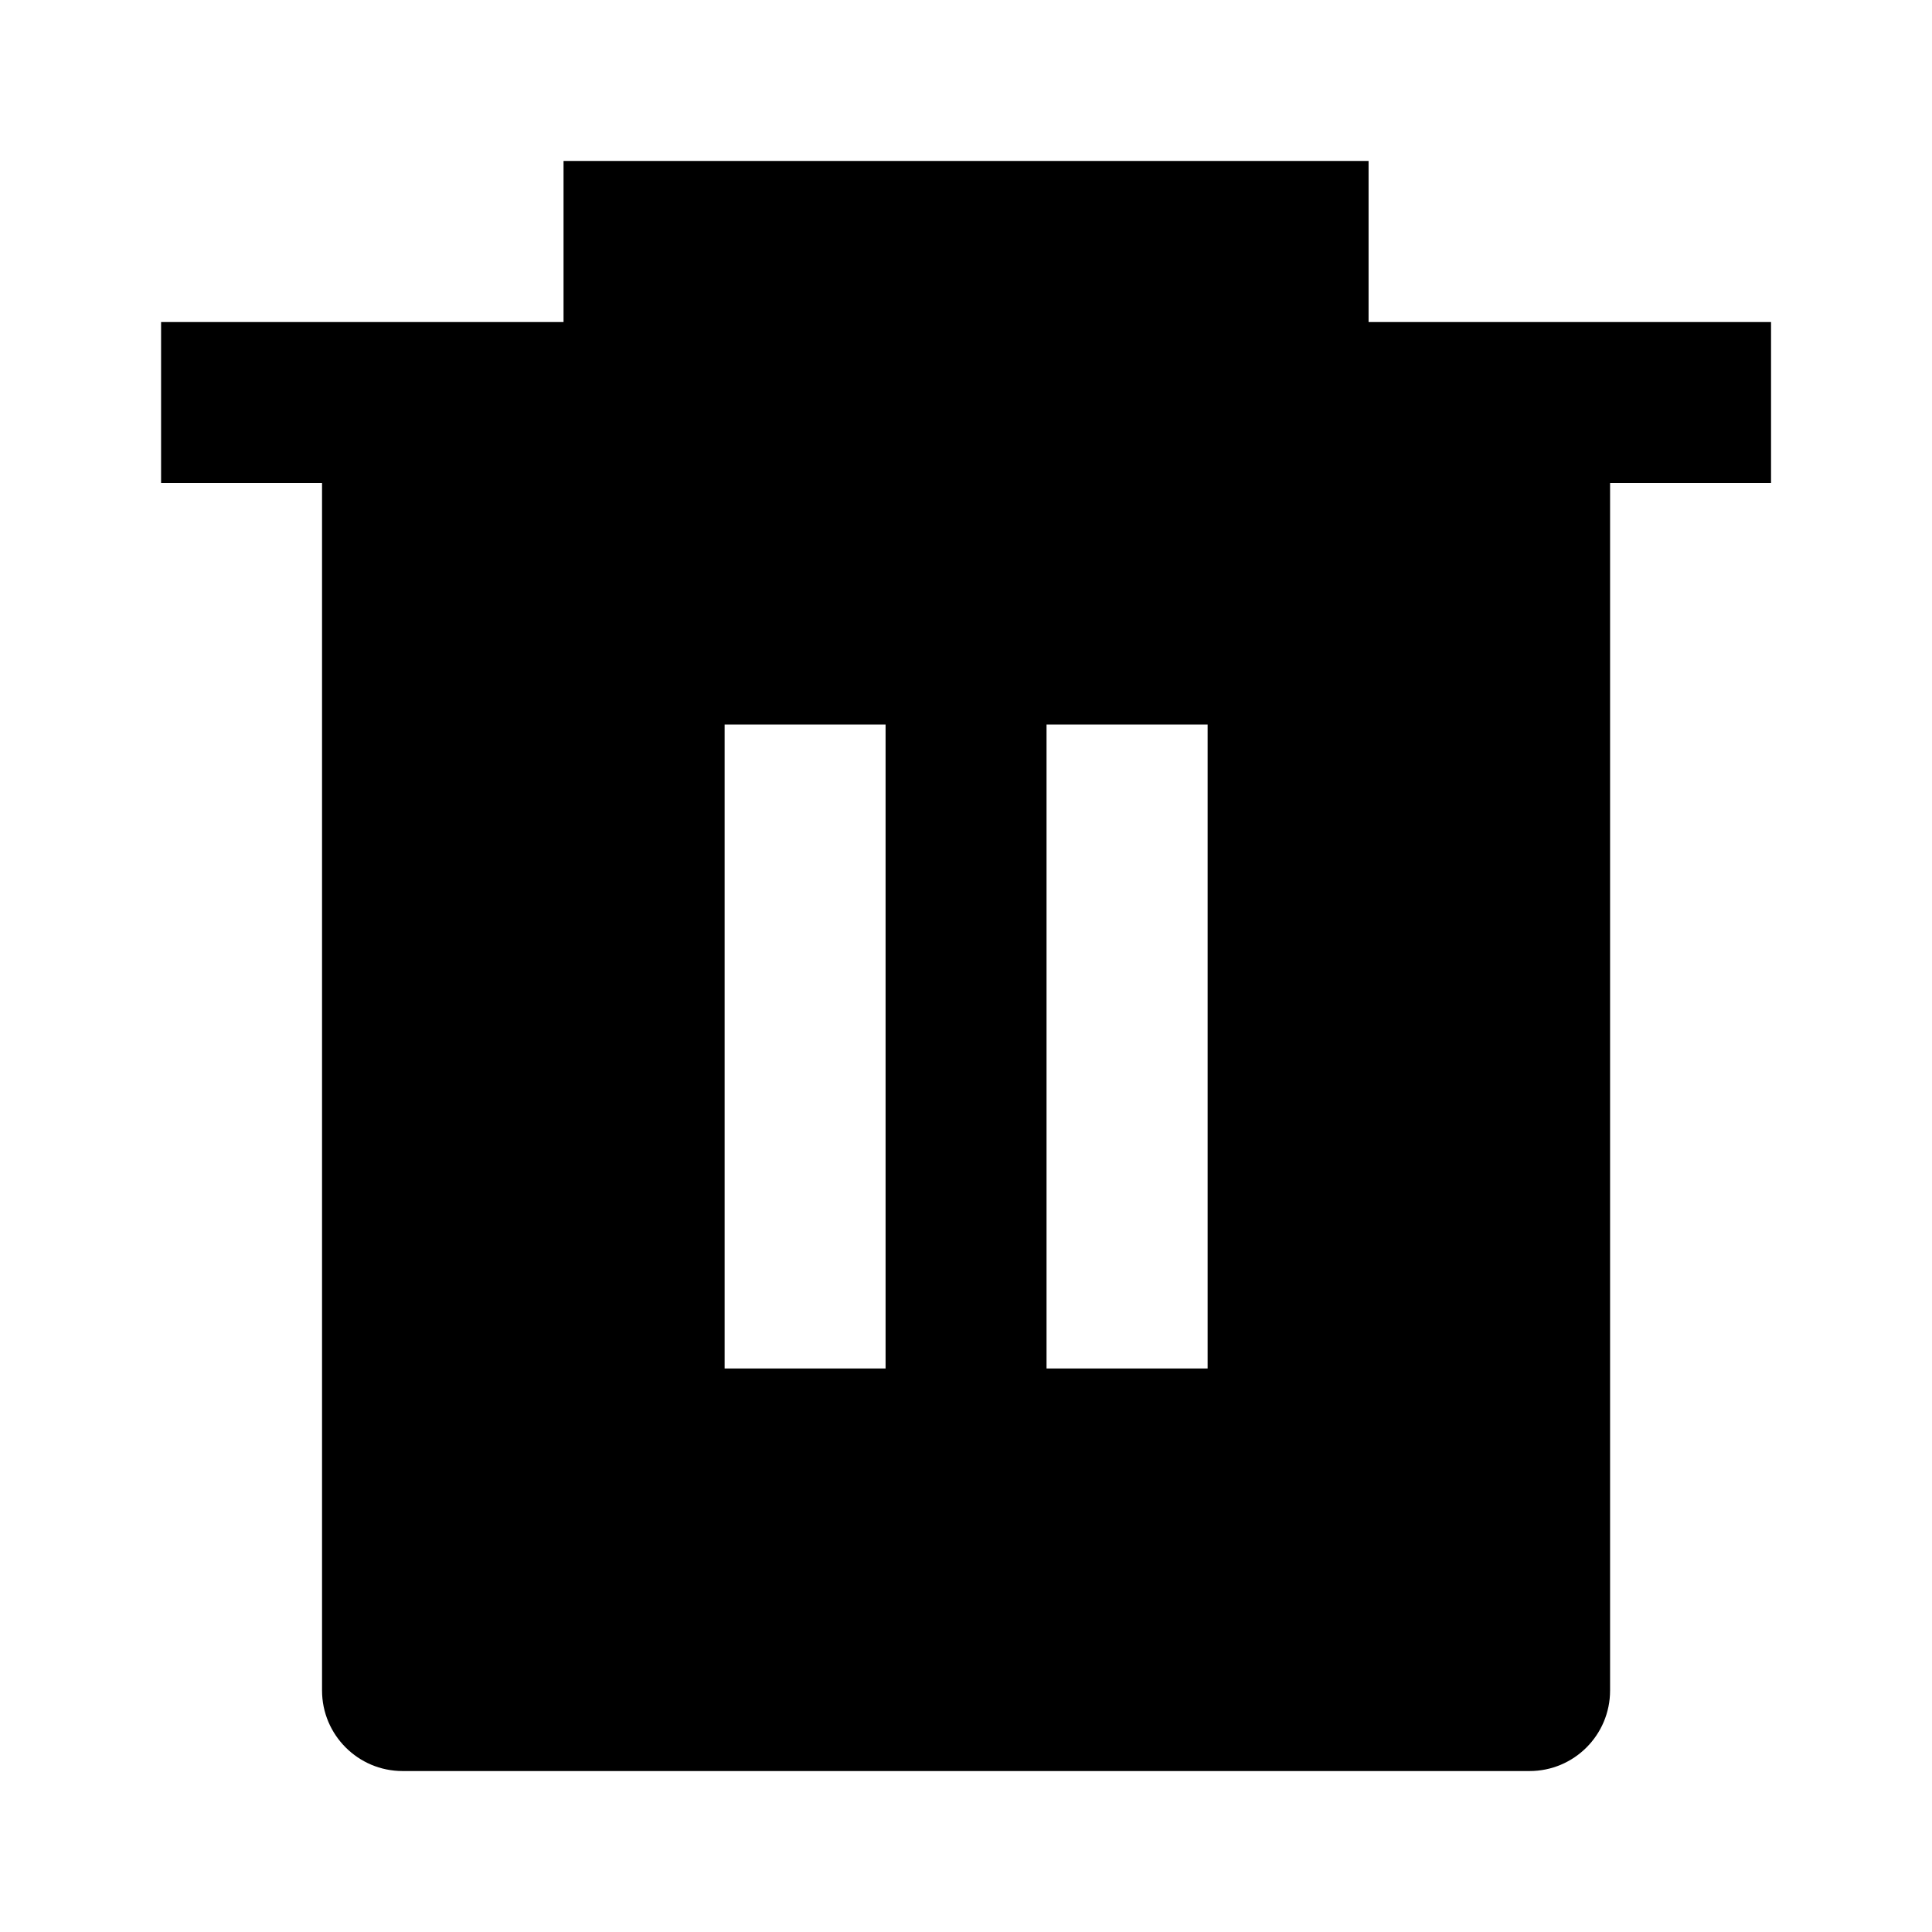 <svg width="16" height="16" viewBox="0 0 16 16" fill="none" xmlns="http://www.w3.org/2000/svg">
<path d="M11.334 2.667H14.667V4H13.334V14C13.334 14.368 13.036 14.667 12.667 14.667H3.334C2.966 14.667 2.667 14.368 2.667 14V4H1.334V2.667H4.667V1.333H11.334V2.667ZM6.001 6V11.333H7.334V6H6.001ZM8.667 6V11.333H10.001V6H8.667Z" fill="currentColor"/>
</svg>

